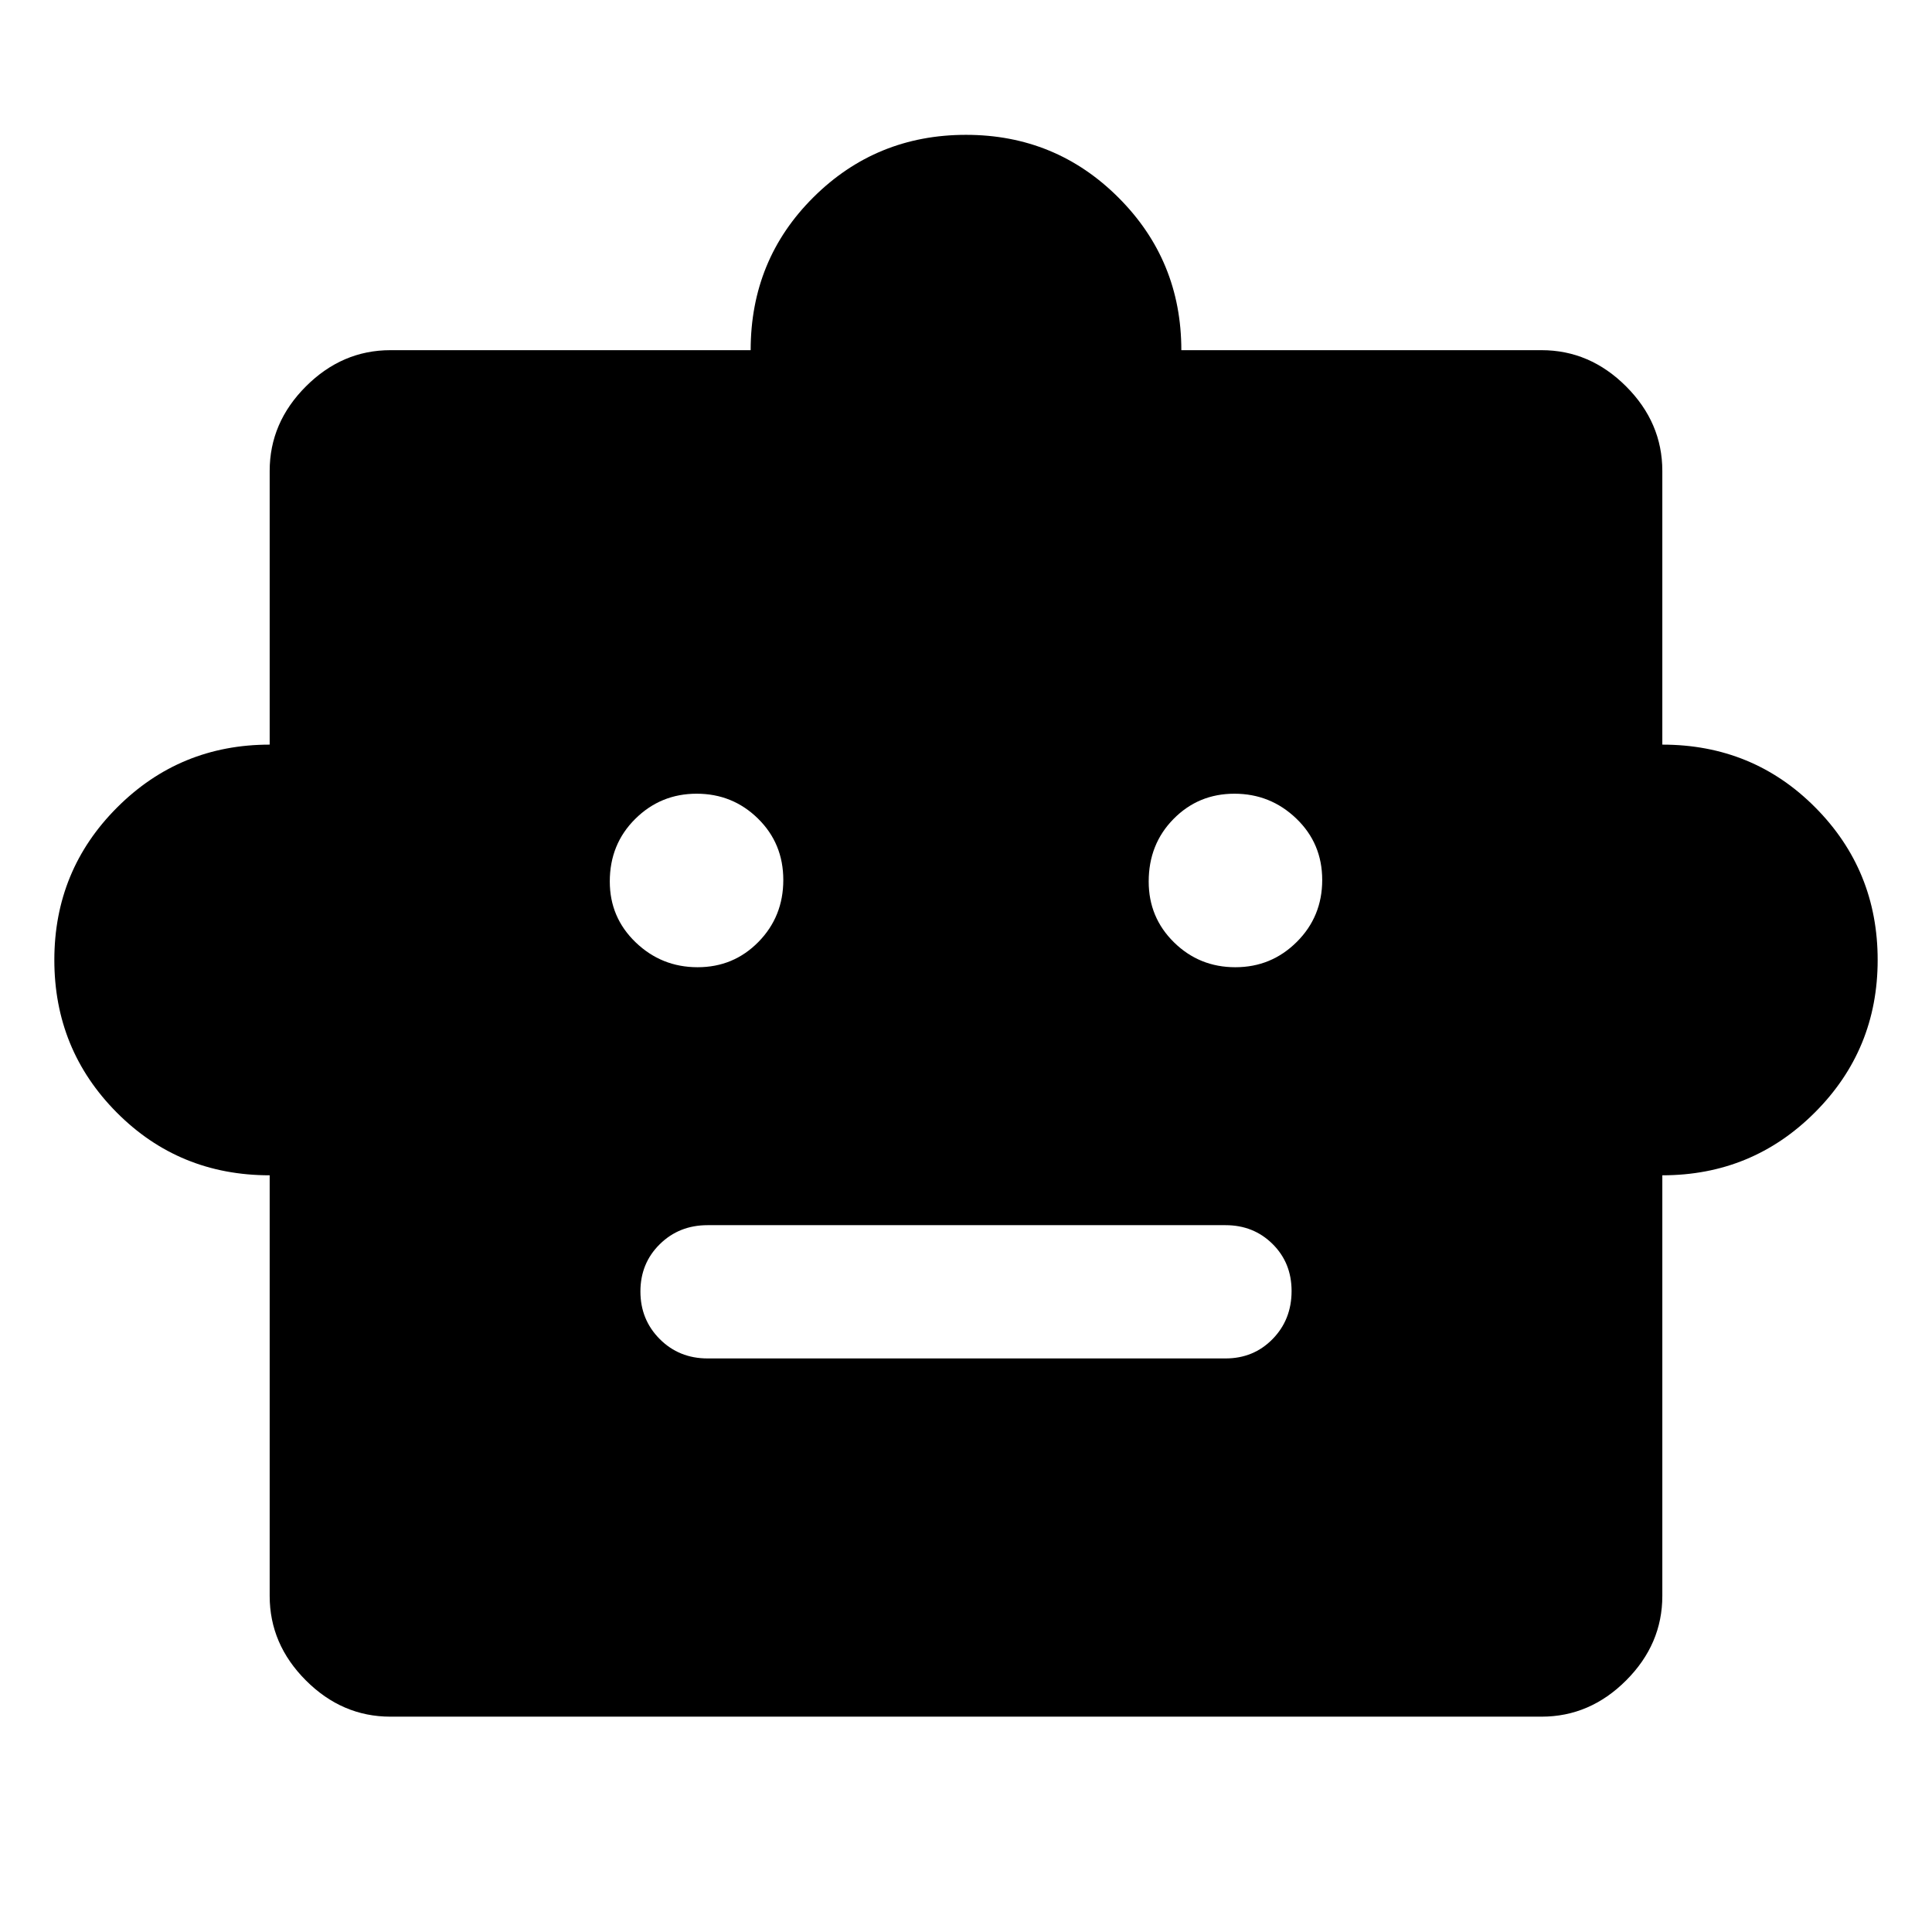 <svg xmlns="http://www.w3.org/2000/svg" height="48" viewBox="0 -960 960 960" width="48"><path d="M134-376q-45 0-76-31.21T27-483q0-44.58 31.21-75.79Q89.42-590 134-590v-136q0-24 18-42t42-18h179q0-45 31.21-76T480-893q44.58 0 75.79 31.21Q587-830.58 587-786h179q24 0 42 18t18 42v136q45 0 76 31.21T933-483q0 44.58-31.21 75.79Q870.58-376 826-376v209q0 24-18 42t-42 18H194q-24 0-42-18t-18-42v-209Zm212.63-103.39q17.89 0 30.24-12.58 12.35-12.59 12.35-30.77 0-18.17-12.59-30.52-12.58-12.35-30.47-12.35-17.9 0-30.53 12.54Q303-540.54 303-521.98q0 17.89 12.87 30.24 12.86 12.35 30.76 12.35Zm267.21 0q17.9 0 30.53-12.58Q657-504.56 657-522.74q0-18.17-12.87-30.52-12.86-12.35-30.76-12.35-17.89 0-30.24 12.54-12.35 12.53-12.35 31.09 0 17.89 12.59 30.24 12.58 12.35 30.47 12.35ZM351.61-285h257.35q13.95 0 23.38-9.63 9.44-9.64 9.44-23.88 0-14-9.44-23.35-9.43-9.36-23.38-9.36H351.61q-14.19 0-23.79 9.48-9.6 9.47-9.6 23.47 0 14.01 9.6 23.64t23.79 9.63Z"/></svg>